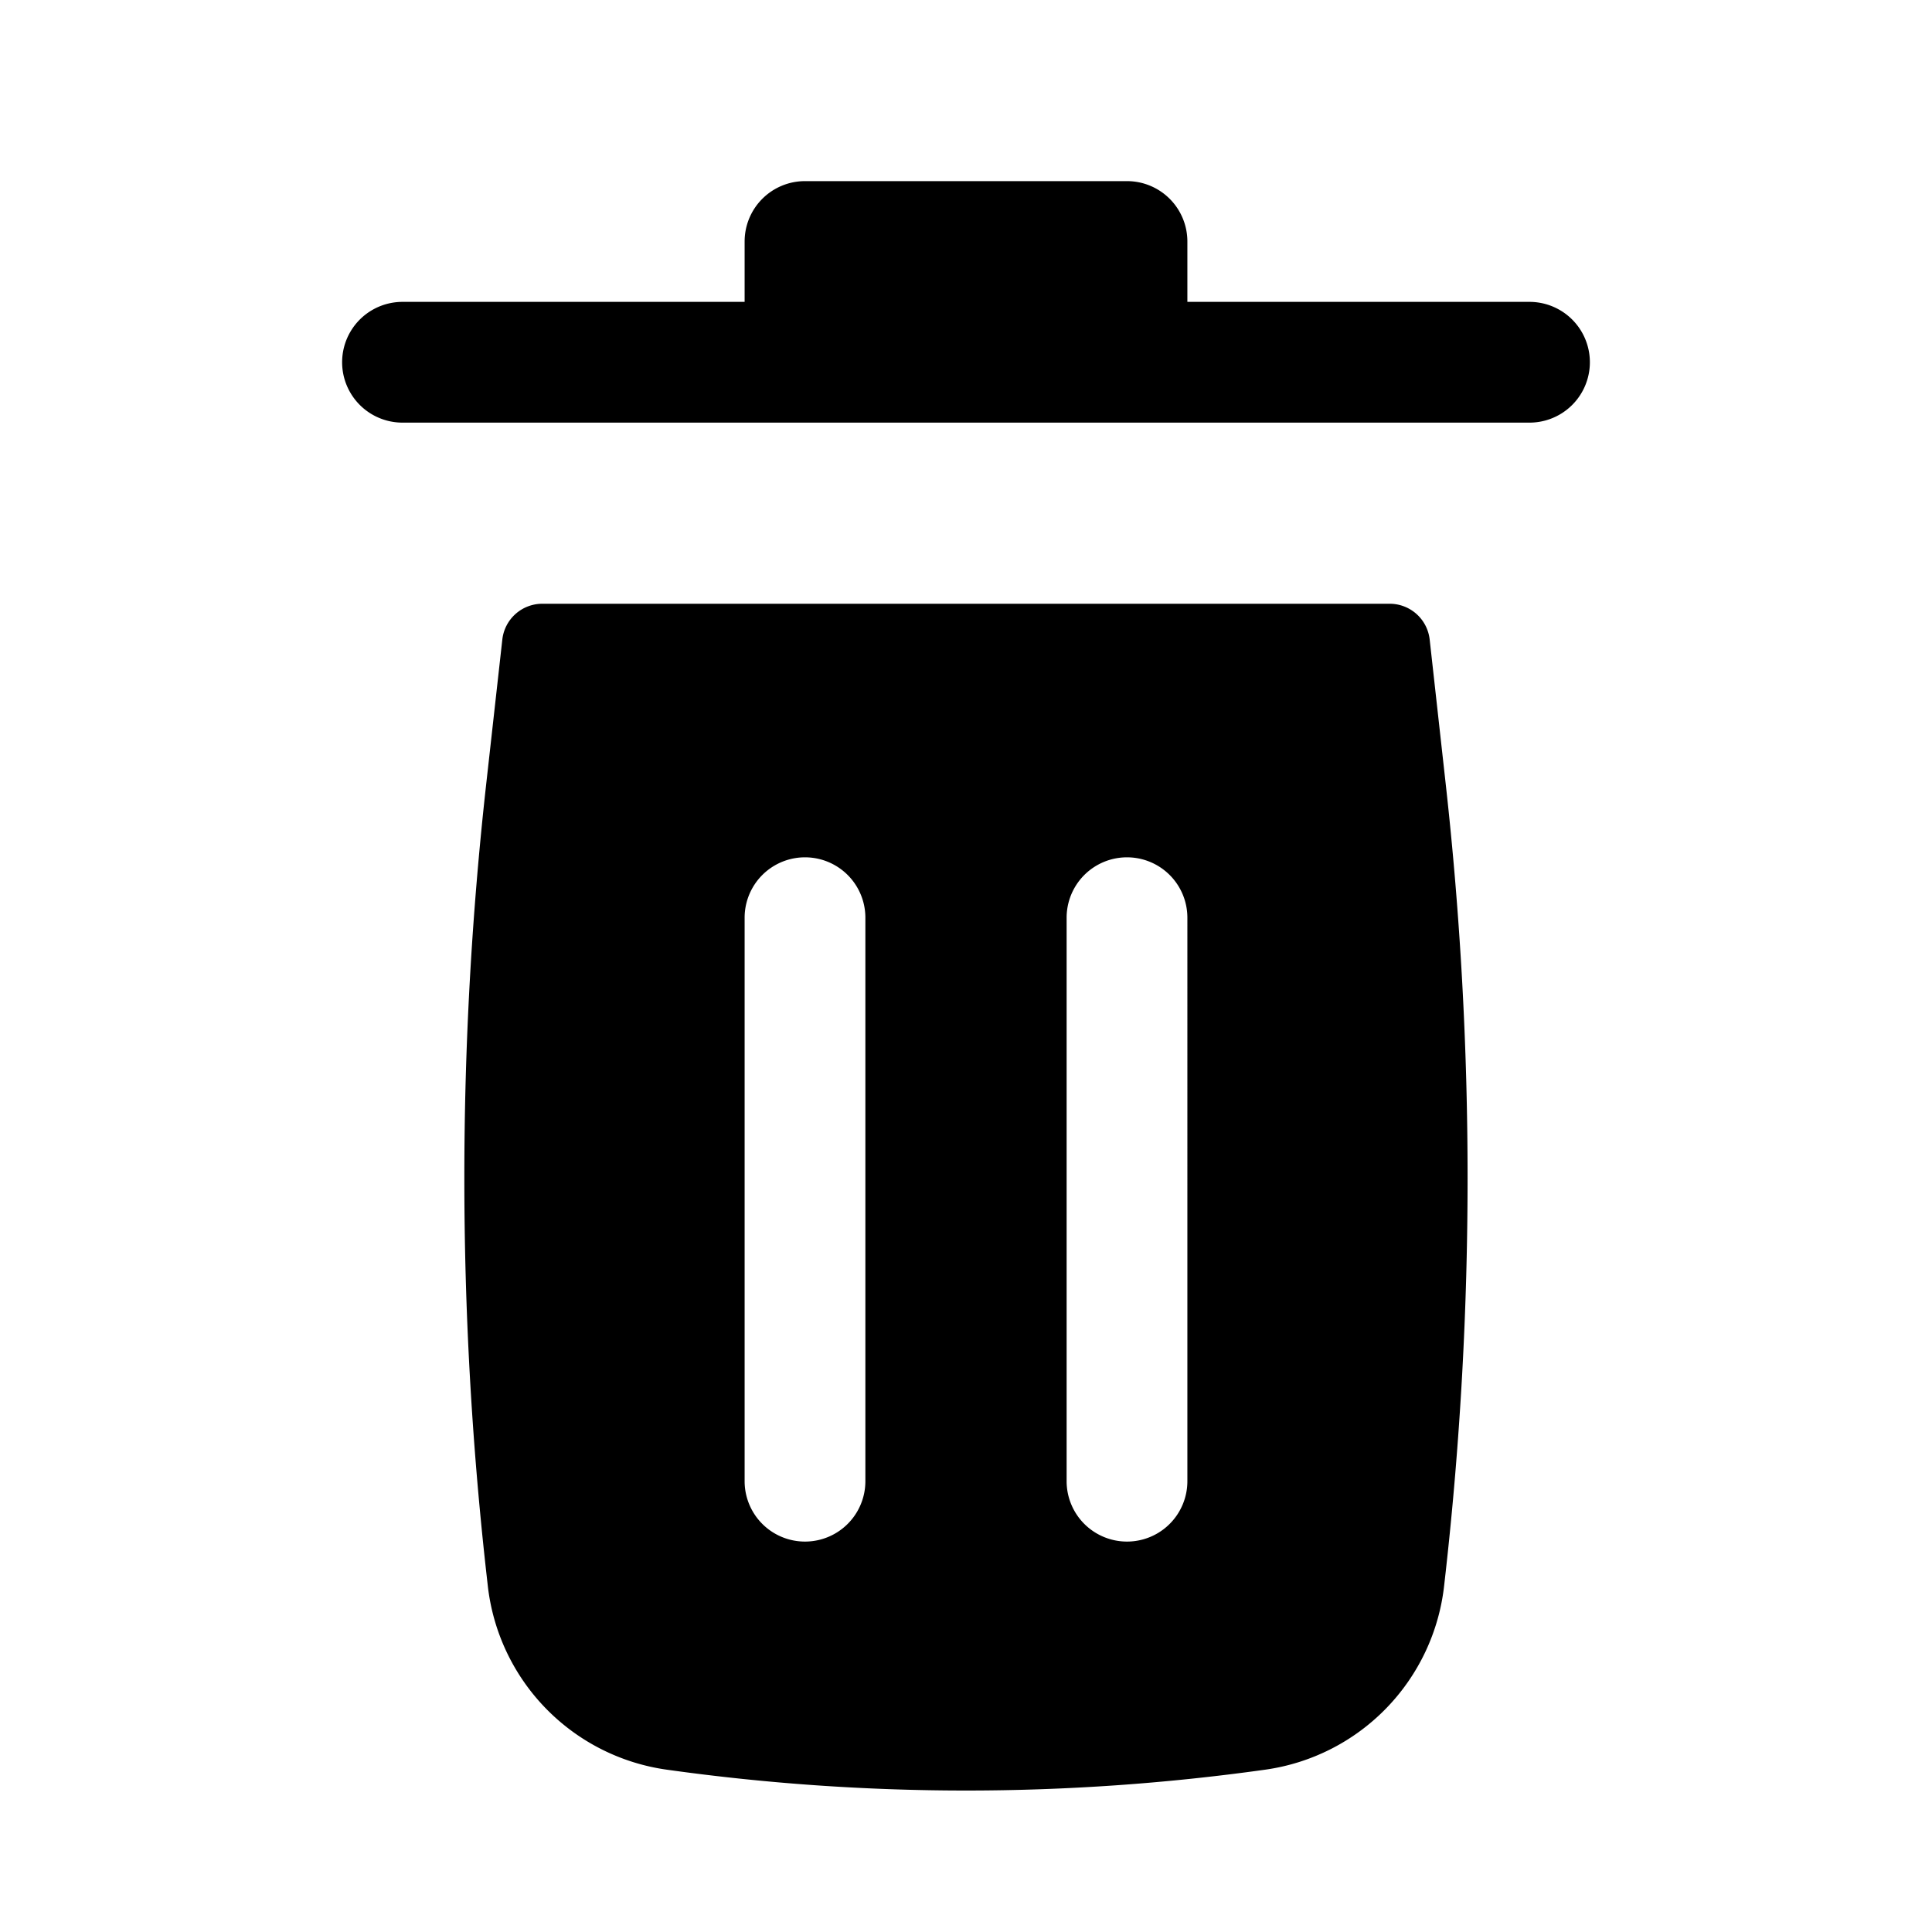 <svg xmlns="http://www.w3.org/2000/svg" xmlns:xlink="http://www.w3.org/1999/xlink" width="24" height="24" viewBox="0 0 24 24"><path fill="currentColor" d="M9.25 3a.75.75 0 0 1 .75-.75h4a.75.75 0 0 1 .75.75v.75H19a.75.75 0 0 1 0 1.5H5a.75.75 0 0 1 0-1.5h4.25z"/><path fill="currentColor" fill-rule="evenodd" d="M6.24 7.945a.5.5 0 0 1 .497-.445h10.526a.5.5 0 0 1 .497.445l.2 1.801a44.2 44.2 0 0 1 0 9.771l-.02.177a2.6 2.6 0 0 1-2.226 2.29a26.8 26.8 0 0 1-7.428 0a2.6 2.6 0 0 1-2.227-2.29l-.02-.177a44.2 44.2 0 0 1 0-9.77zm4.51 3.455a.75.75 0 0 0-1.5 0v7a.75.75 0 0 0 1.5 0zm4 0a.75.75 0 0 0-1.5 0v7a.75.75 0 0 0 1.5 0z" clip-rule="evenodd"/></svg>